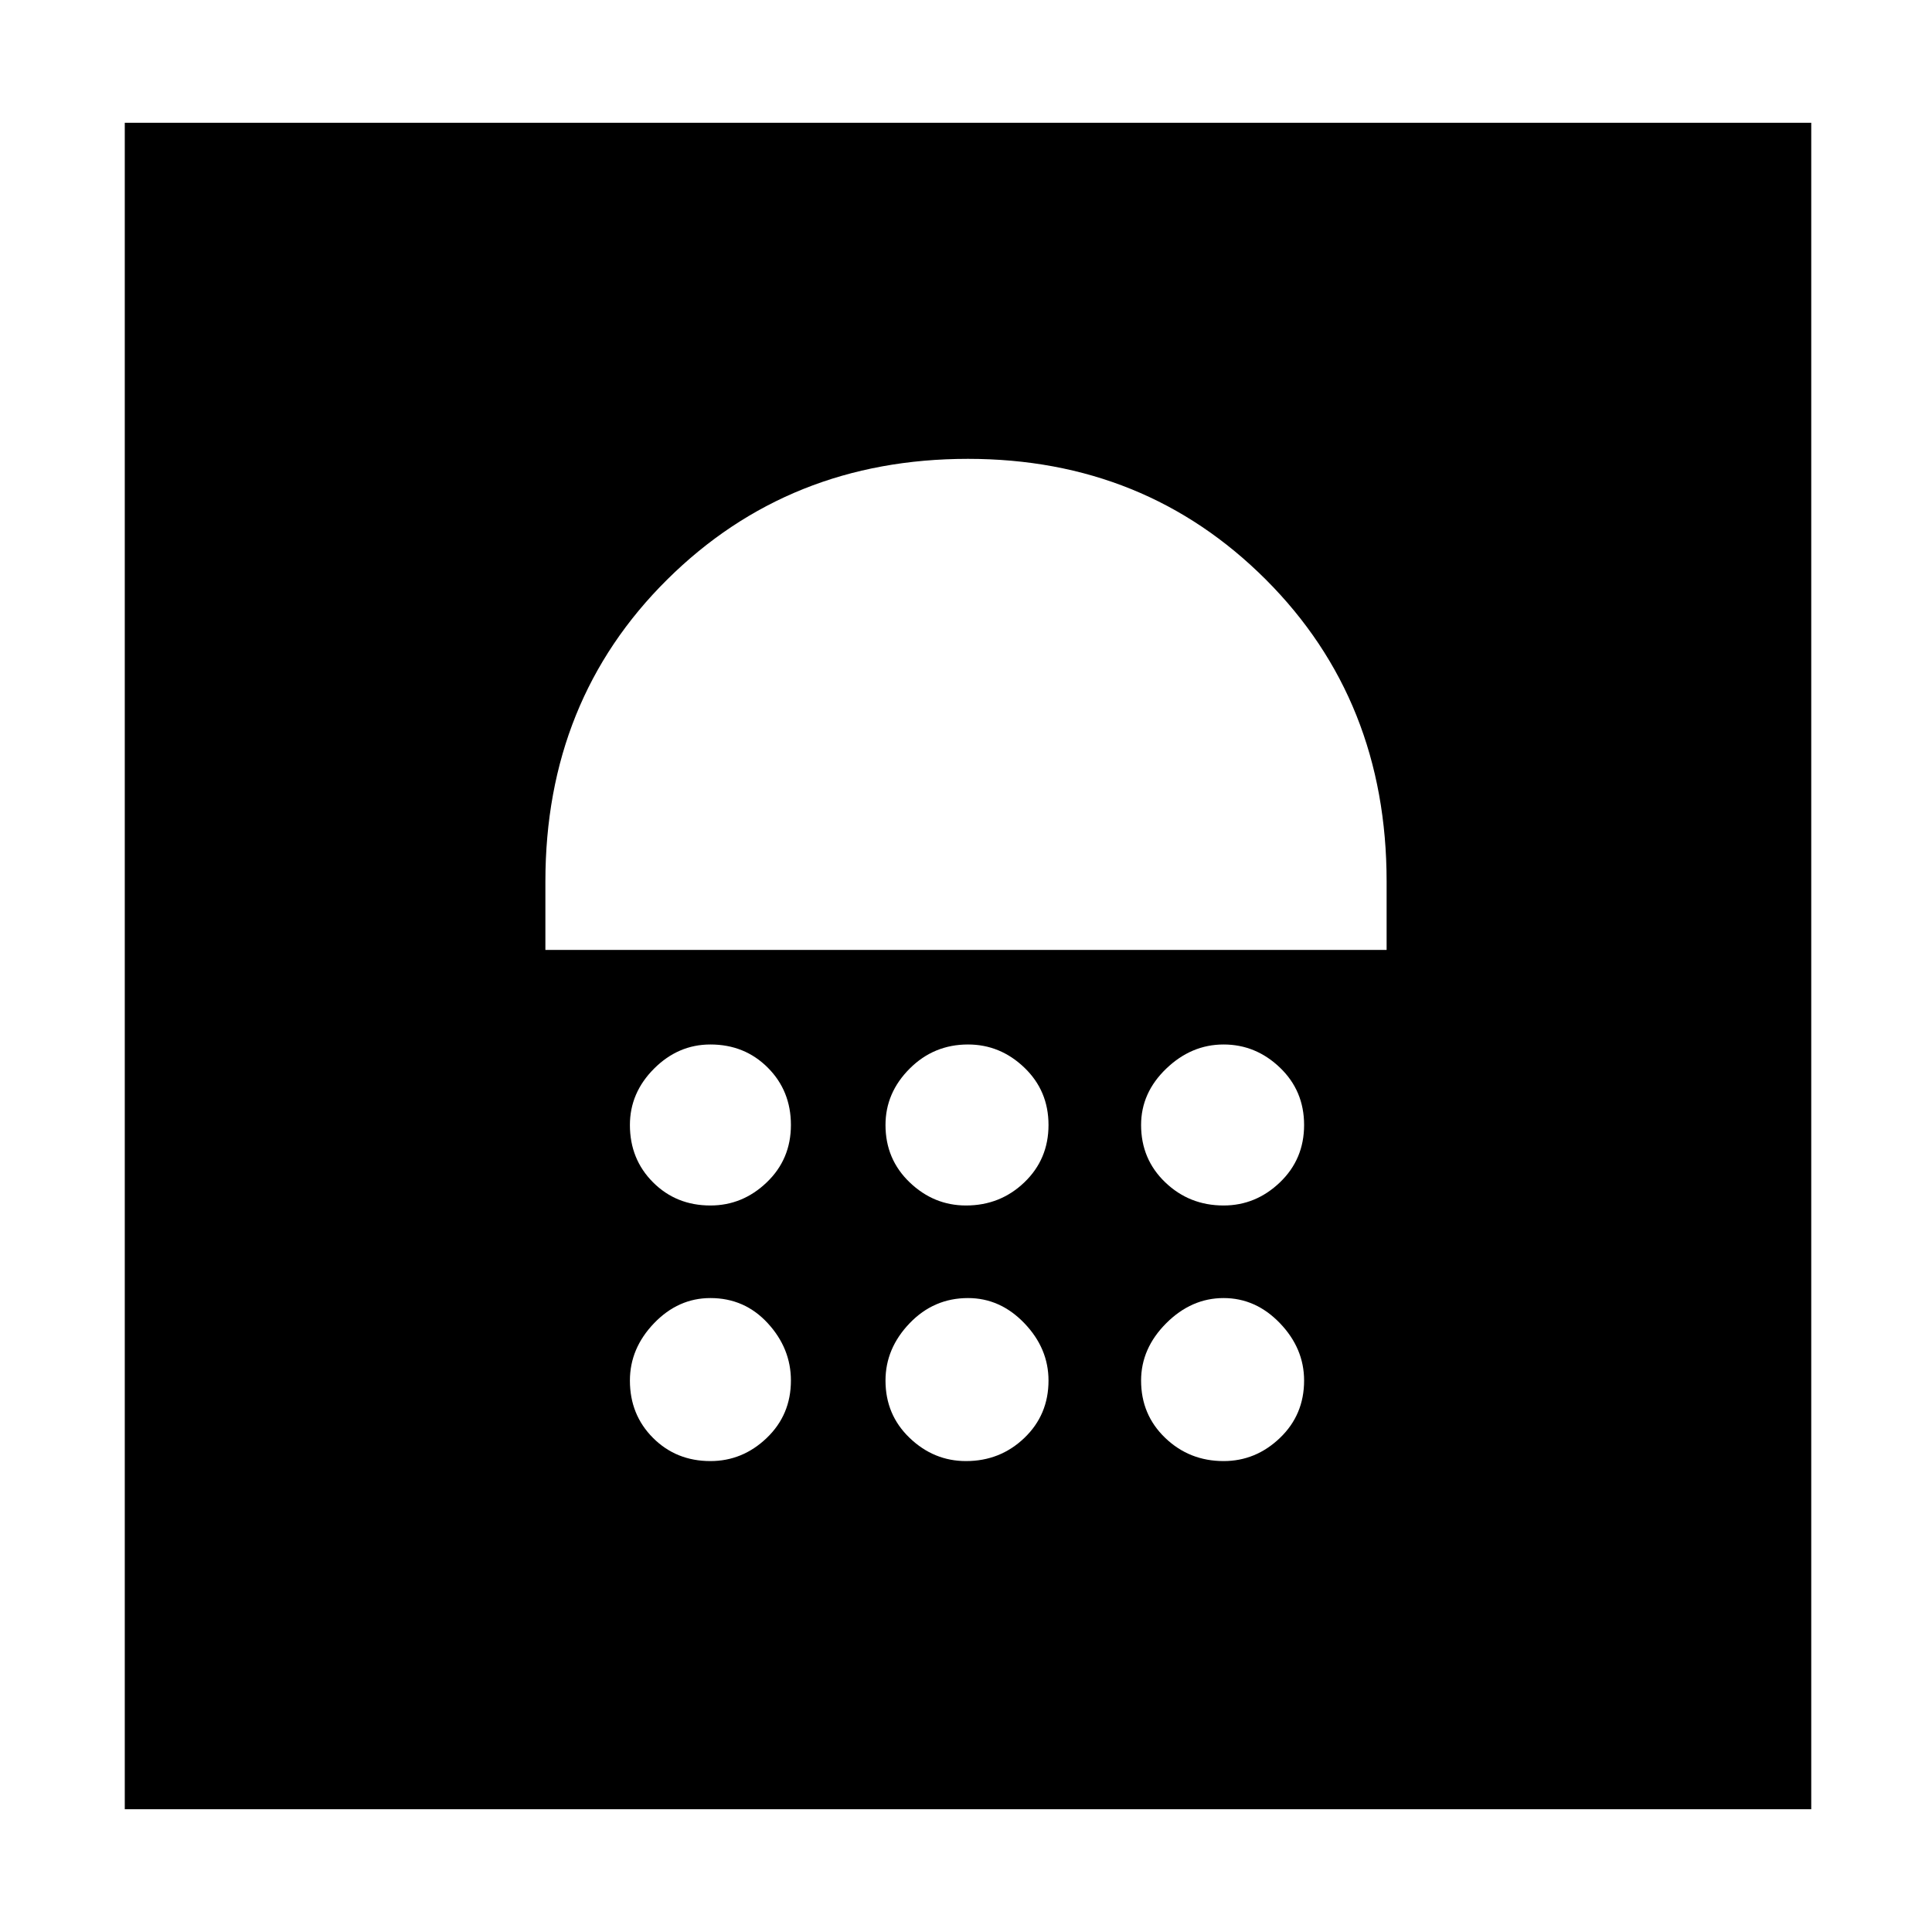 <svg xmlns="http://www.w3.org/2000/svg" height="48" width="48"><path d="M3.1 44.95V3.05H45v41.9Zm14.55-8.65q.8 0 1.4-.575.6-.575.6-1.425 0-.8-.575-1.425t-1.425-.625q-.8 0-1.4.625-.6.625-.6 1.425 0 .85.575 1.425.575.575 1.425.575Zm6.35 0q.85 0 1.45-.575t.6-1.425q0-.8-.6-1.425t-1.4-.625q-.85 0-1.45.625T22 34.3q0 .85.6 1.425.6.575 1.4.575Zm6.4 0q.8 0 1.4-.575.6-.575.6-1.425 0-.8-.6-1.425t-1.4-.625q-.8 0-1.425.625T28.35 34.3q0 .85.6 1.425.6.575 1.45.575Zm-12.75-6.35q.8 0 1.4-.575.6-.575.6-1.425 0-.85-.575-1.425-.575-.575-1.425-.575-.8 0-1.4.6-.6.6-.6 1.4 0 .85.575 1.425.575.575 1.425.575Zm6.35 0q.85 0 1.45-.575t.6-1.425q0-.85-.6-1.425-.6-.575-1.4-.575-.85 0-1.45.6t-.6 1.4q0 .85.6 1.425.6.575 1.4.575Zm6.4 0q.8 0 1.4-.575.6-.575.6-1.425 0-.85-.6-1.425-.6-.575-1.4-.575-.8 0-1.425.6t-.625 1.4q0 .85.6 1.425.6.575 1.45.575ZM13.55 23.6h20.9v-1.7q0-4.5-3-7.5t-7.4-3q-4.45 0-7.475 3-3.025 3-3.025 7.5Z"/></svg>